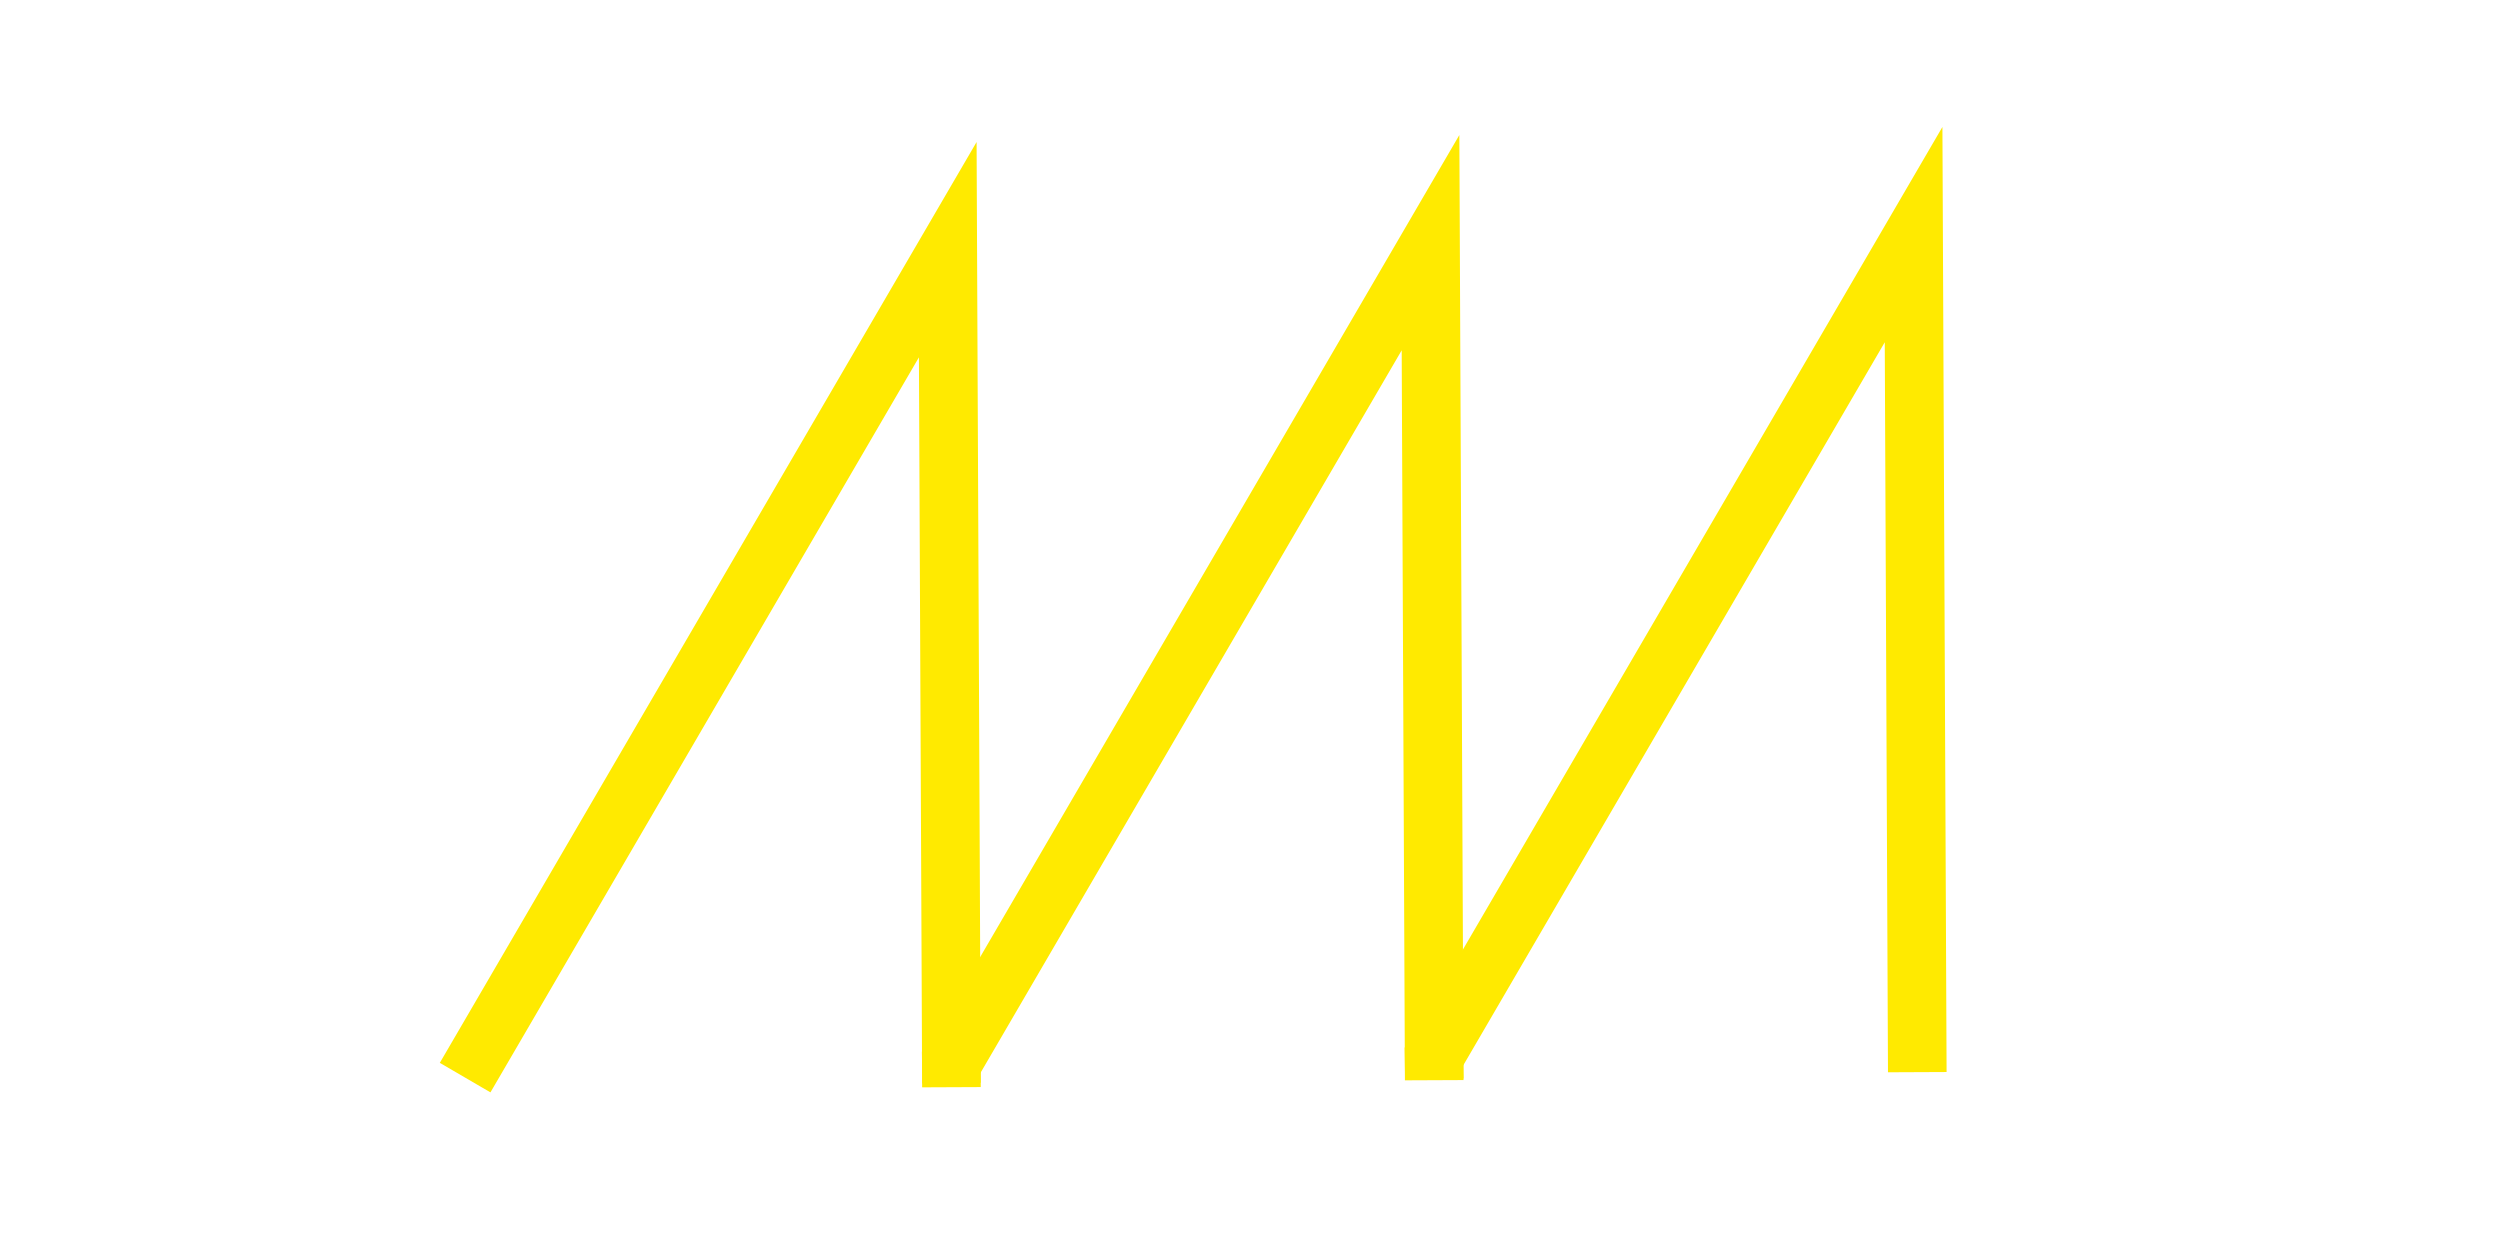 <?xml version="1.0" encoding="UTF-8" standalone="no"?>
<!-- Created with Inkscape (http://www.inkscape.org/) -->

<svg
   width="128"
   height="64"
   viewBox="0 0 33.867 16.933"
   version="1.1"
   id="svg1"
   xml:space="preserve"
   xmlns="http://www.w3.org/2000/svg"
   xmlns:svg="http://www.w3.org/2000/svg"><defs
     id="defs1"><linearGradient
       id="swatch1"><stop
         style="stop-color:#ffea00;stop-opacity:1;"
         offset="0"
         id="stop1" /></linearGradient></defs><g
     id="layer1"
     style="display:inline"><g
       id="g18"
       transform="translate(-42.505,-84.335)"
       style="fill:none"><g
         id="g7-9"
         style="display:inline;fill:none;fill-opacity:1"
         transform="matrix(-1,0,0,1,119.233,18.866)"><rect
           style="display:inline;fill:none;fill-opacity:1;stroke-width:0.265"
           id="rect1-3-4"
           width="33.867"
           height="16.933"
           x="42.861"
           y="65.469" /><g
           id="g6-7"
           style="fill:none;fill-opacity:1"><g
             id="g5-8"
             style="fill:none;fill-opacity:1"><path
               style="fill:none;fill-opacity:1;stroke:#ffea00;stroke-width:0.794;stroke-linecap:butt;stroke-linejoin:miter;stroke-dasharray:none;stroke-opacity:1"
               d="m 50.755,79.993 0.05,-11.346 6.538,11.216"
               id="path2-4" /><path
               style="fill:none;fill-opacity:1;stroke:#ffea00;stroke-width:0.791;stroke-linecap:butt;stroke-linejoin:miter;stroke-dasharray:none;stroke-opacity:1"
               d="m 57.304,79.653 -0.006,0.432"
               id="path5-5" /></g><g
             id="g5-2-0"
             style="display:inline;fill:none;fill-opacity:1"
             transform="translate(6.54,0.057)"><path
               style="fill:none;fill-opacity:1;stroke:#ffea00;stroke-width:0.794;stroke-linecap:butt;stroke-linejoin:miter;stroke-dasharray:none;stroke-opacity:1"
               d="m 50.759,80.045 0.05,-11.346 6.538,11.216"
               id="path2-2-3" /><path
               style="fill:none;fill-opacity:1;stroke:#ffea00;stroke-width:0.791;stroke-linecap:butt;stroke-linejoin:miter;stroke-dasharray:none;stroke-opacity:1"
               d="m 57.304,79.653 -0.006,0.432"
               id="path5-8-6" /></g><path
             style="fill:none;fill-opacity:1;stroke:#ffea00;stroke-width:0.794;stroke-linecap:butt;stroke-linejoin:miter;stroke-dasharray:none;stroke-opacity:1"
             d="m 63.839,80.197 0.05,-11.346 6.538,11.216"
             id="path2-1-1" /></g></g></g></g></svg>
